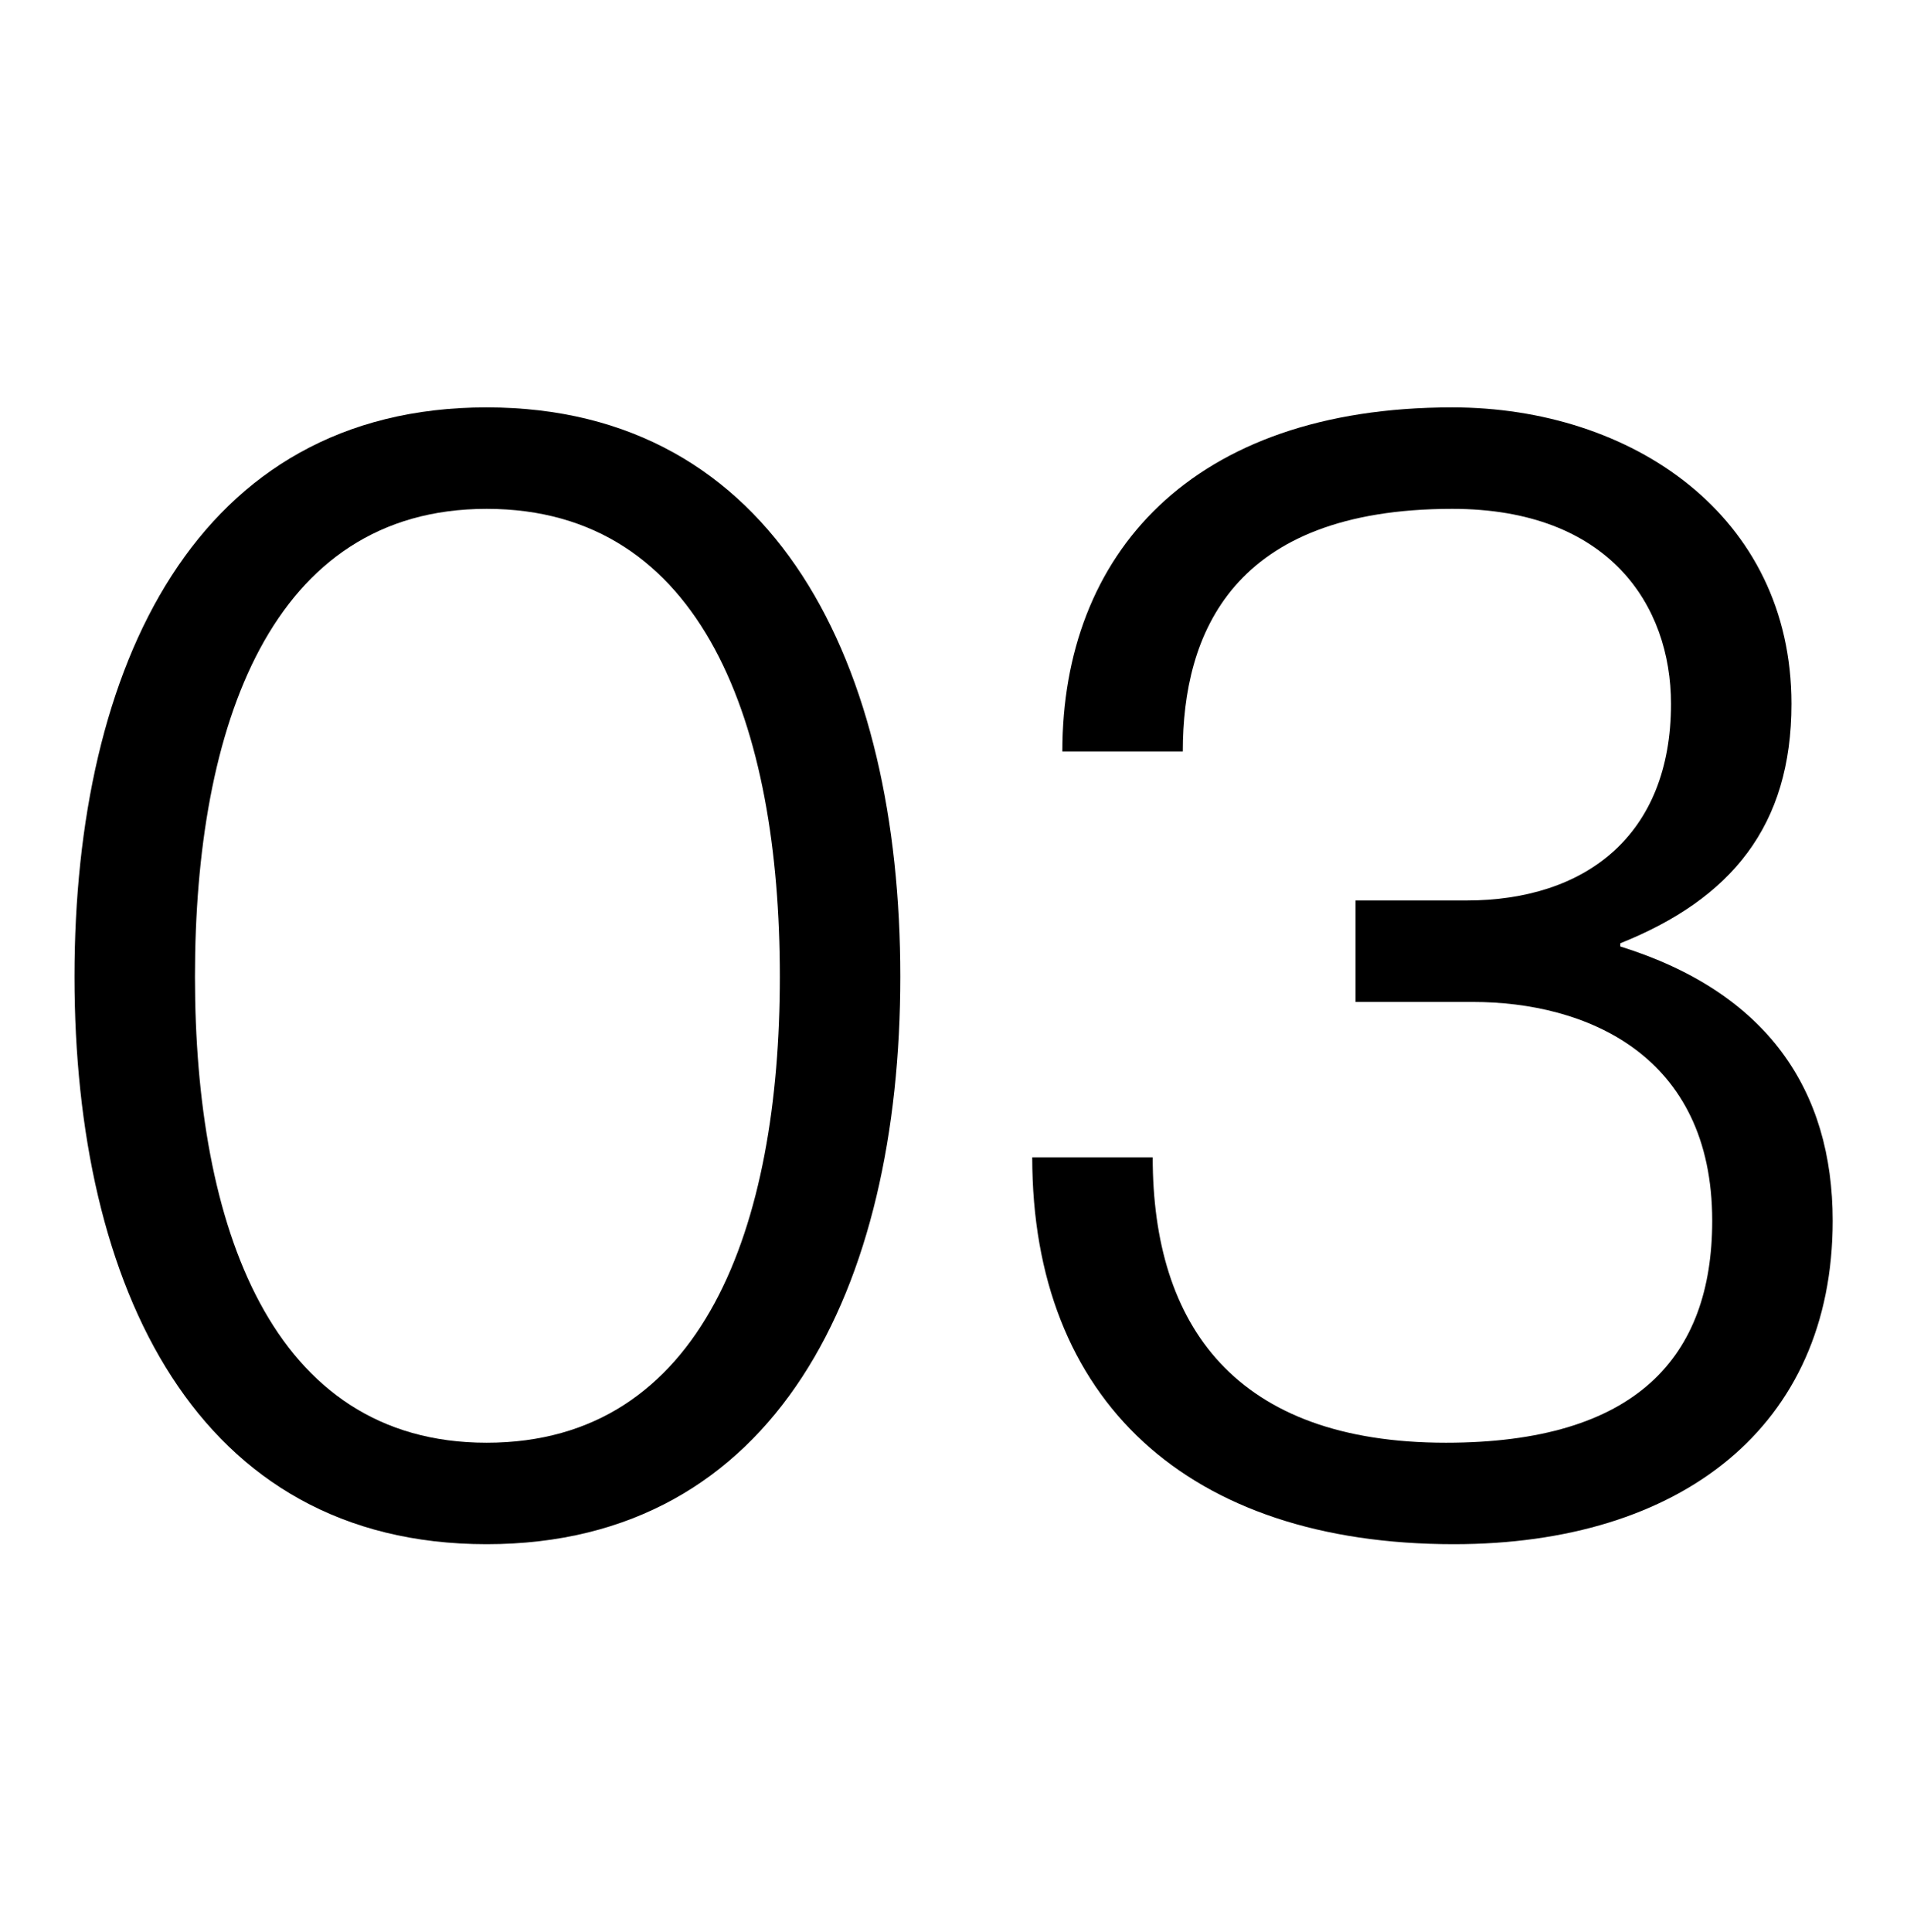 <svg xmlns="http://www.w3.org/2000/svg" width="77" height="78" viewBox="0 0 77 78" fill="none"><path d="M19.648 62.332C7.936 62.332 3.008 51.964 3.008 39.42C3.008 26.876 7.936 16.444 19.648 16.444C31.36 16.444 36.352 26.876 36.352 39.42C36.352 51.964 31.36 62.332 19.648 62.332ZM19.648 58.236C28.416 58.236 31.488 49.468 31.488 39.42C31.488 29.308 28.416 20.54 19.648 20.54C10.944 20.54 7.872 29.308 7.872 39.42C7.872 49.468 10.944 58.236 19.648 58.236Z" fill="currentColor"></path><path d="M58.703 62.332C47.951 62.332 41.679 56.508 41.679 46.716H46.543C46.543 53.5 49.871 58.236 58.383 58.236C66.063 58.236 69.135 54.78 69.135 49.276C69.135 42.556 64.015 40.444 59.471 40.444H54.735V36.348H59.215C64.015 36.348 67.471 33.724 67.471 28.412C67.471 24.444 64.975 20.54 58.639 20.54C49.743 20.54 47.759 25.596 47.759 30.332H42.895C42.895 22.396 48.079 16.444 58.639 16.444C65.871 16.444 72.335 20.796 72.335 28.412C72.335 33.34 69.903 36.284 65.423 38.076V38.204C71.375 40.06 73.999 44.028 73.999 49.276C73.999 57.596 67.855 62.332 58.703 62.332Z" fill="currentColor"></path></svg>